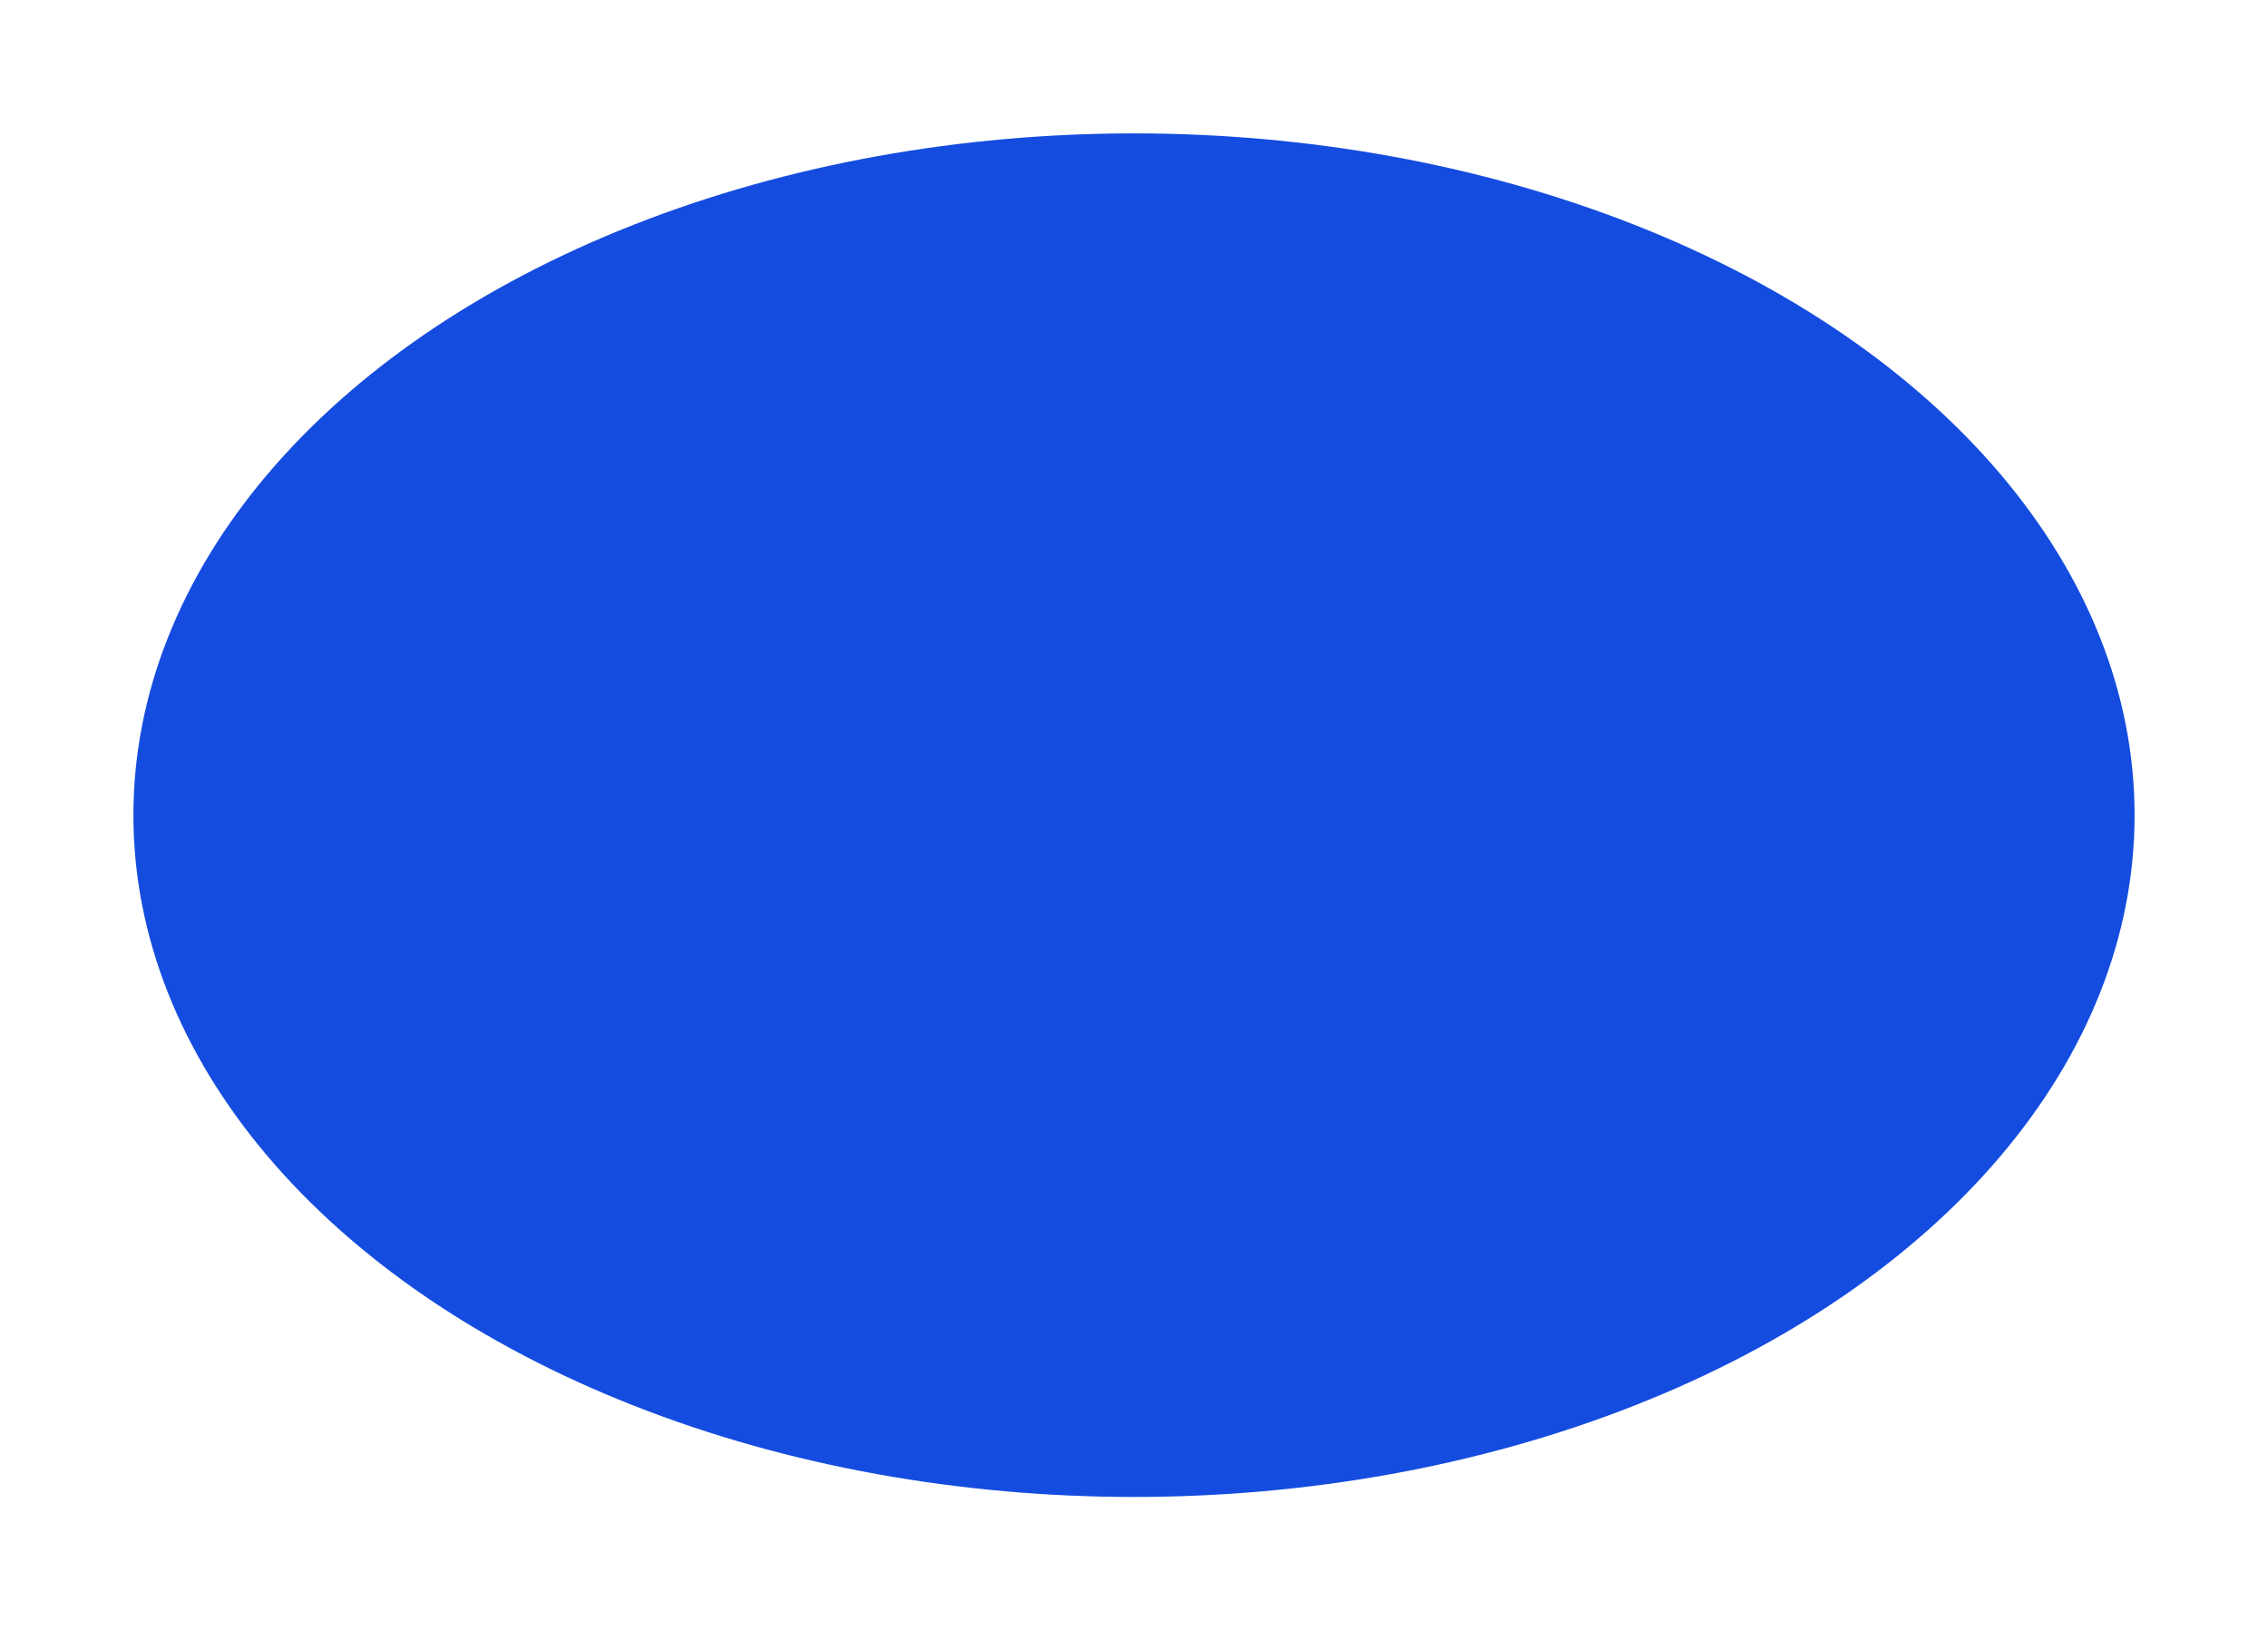 <svg xmlns="http://www.w3.org/2000/svg" xmlns:xlink="http://www.w3.org/1999/xlink" width="153" height="110" viewBox="0 0 153 110">
  <defs>
    <filter id="Ellipse_1" x="0" y="0" width="153" height="110" filterUnits="userSpaceOnUse">
      <feOffset dy="3" input="SourceAlpha"/>
      <feGaussianBlur stdDeviation="3" result="blur"/>
      <feFlood flood-opacity="0.161"/>
      <feComposite operator="in" in2="blur"/>
      <feComposite in="SourceGraphic"/>
    </filter>
  </defs>
  <g transform="matrix(1, 0, 0, 1, 0, 0)" filter="url(#Ellipse_1)">
    <ellipse id="Ellipse_1-2" data-name="Ellipse 1" cx="67.5" cy="46" rx="67.5" ry="46" transform="translate(9 6)" fill="#144cdf"/>
  </g>
</svg>
